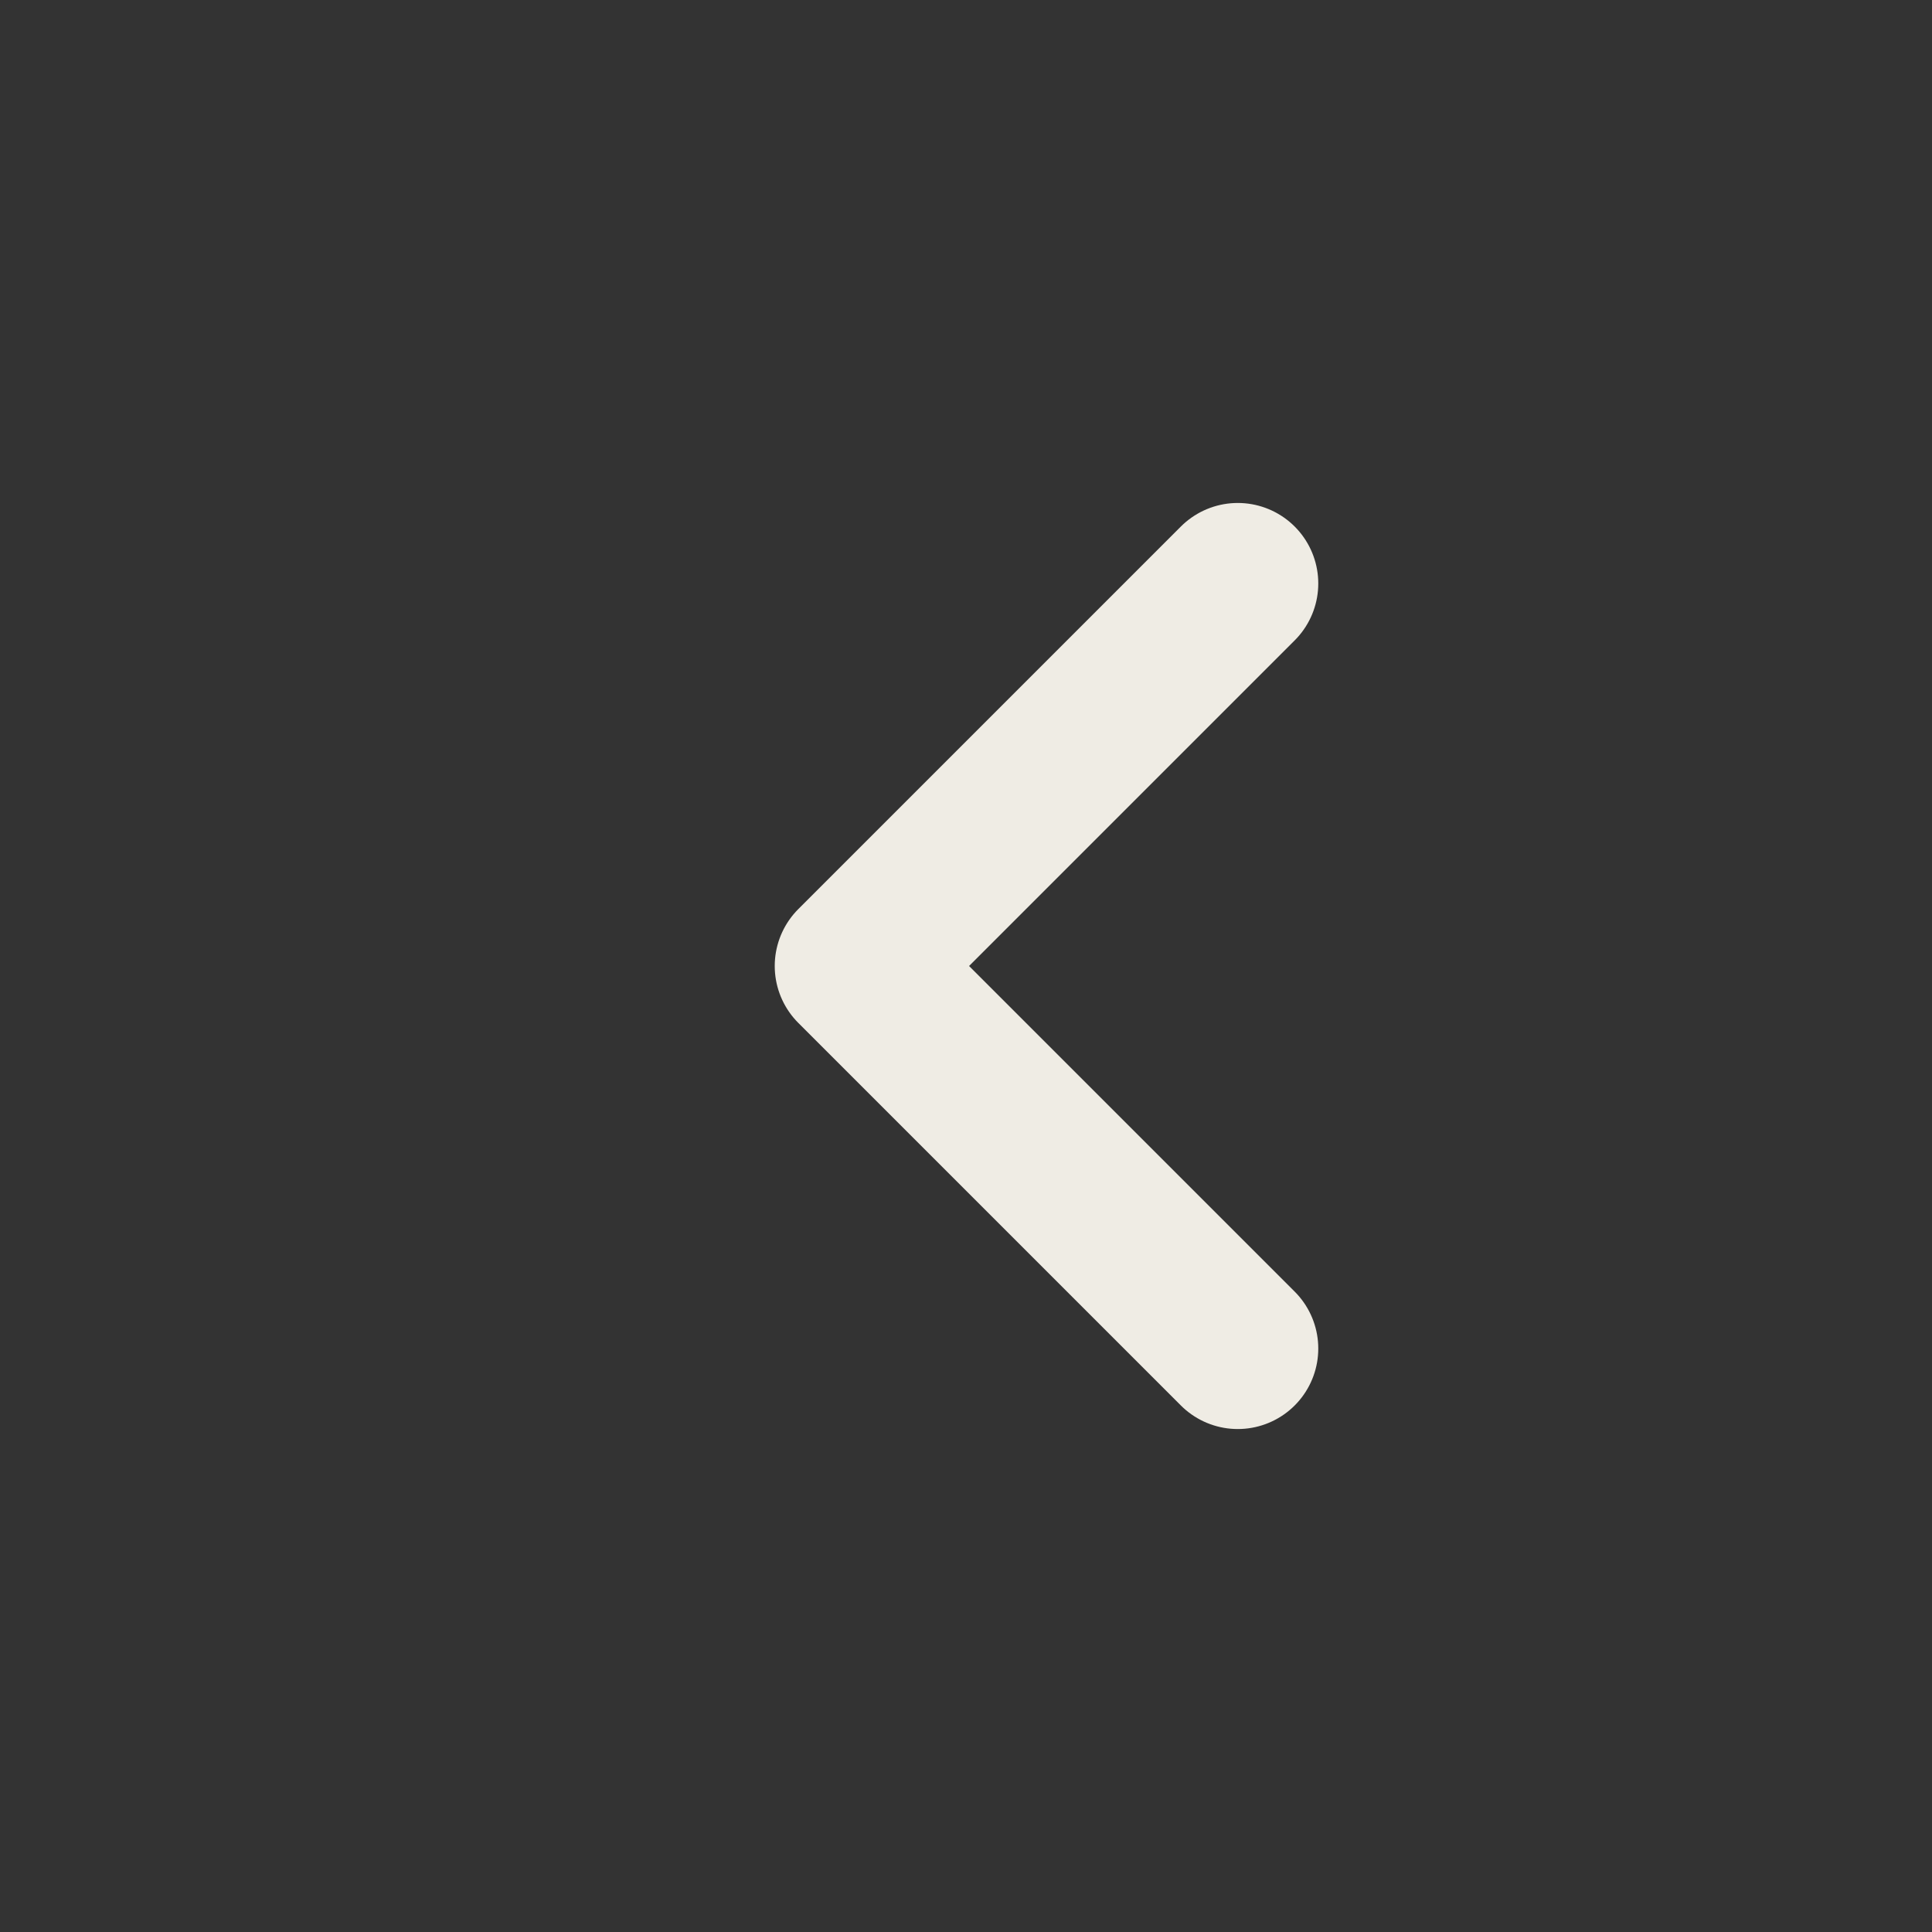 <svg width="24" height="24" viewBox="0 0 24 24" fill="none" xmlns="http://www.w3.org/2000/svg">
<rect x="0" y="0" width="24" height="24" fill="#333333" stroke="none"/>
<path d="M15.376 16.752L10.624 12L15.376 7.248" stroke="#EFECE4" stroke-width="2" stroke-linecap="round" stroke-linejoin="round"/>
</svg>
